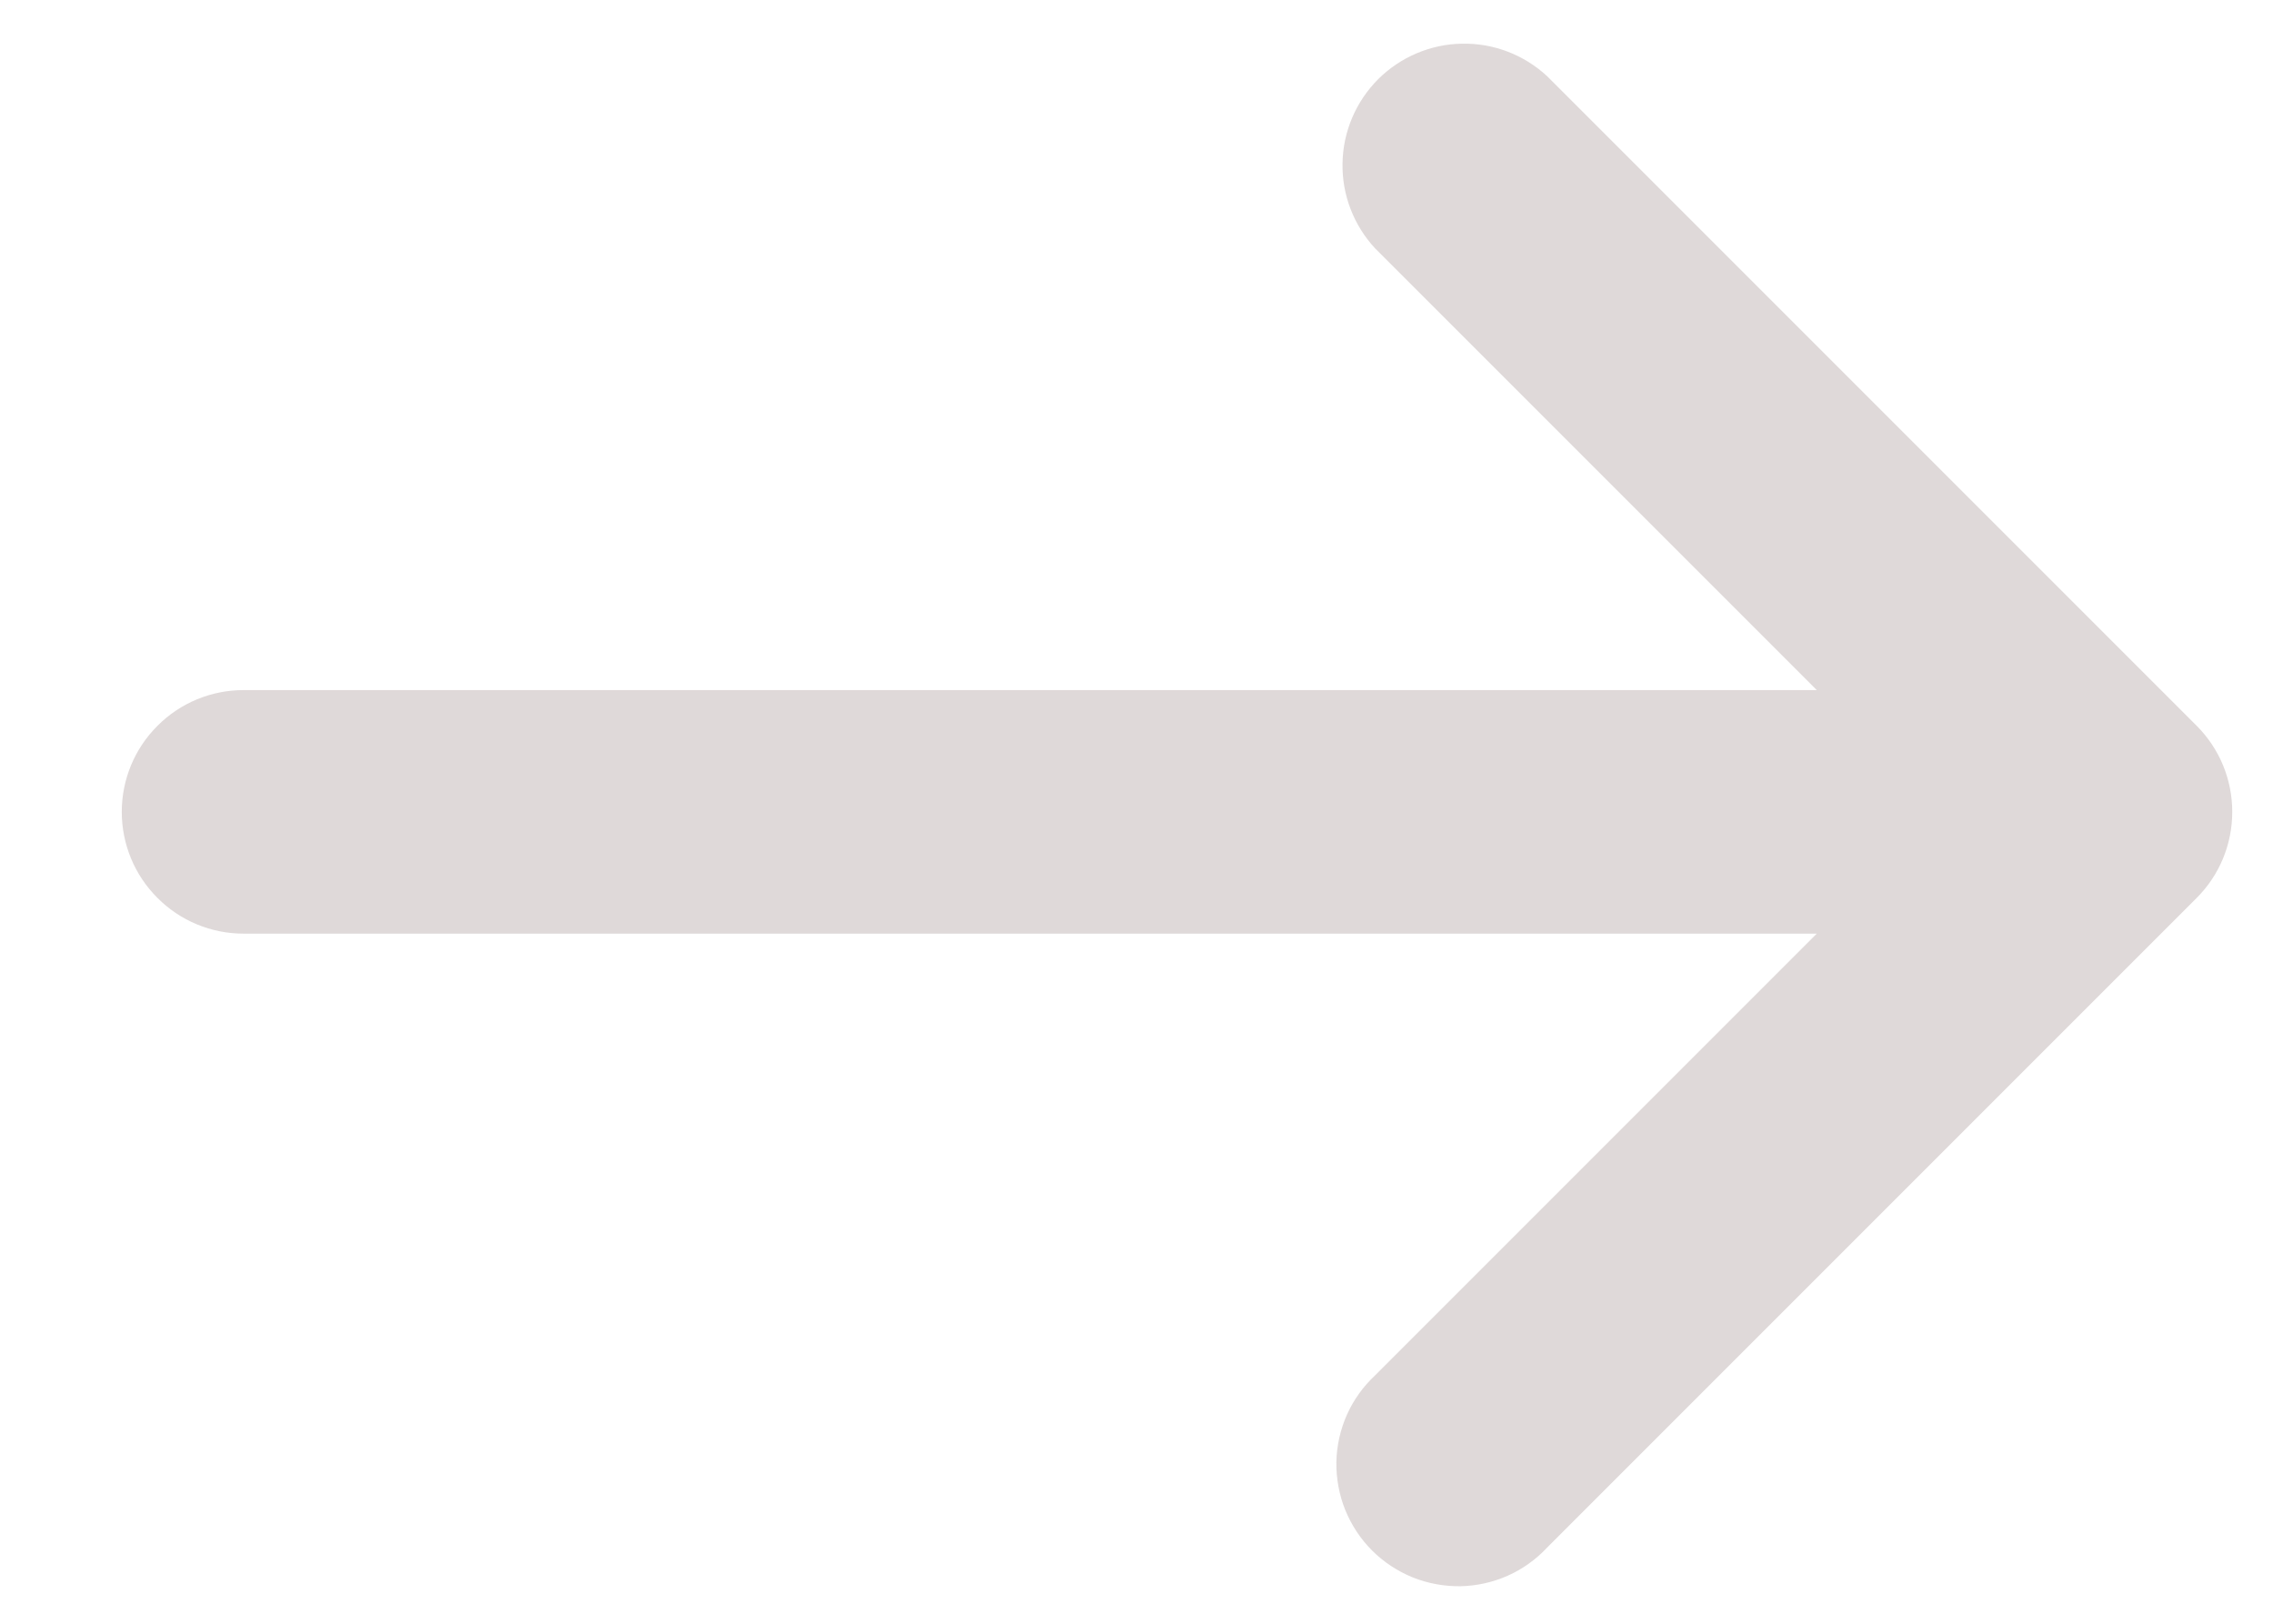 <svg width="14" height="10" viewBox="0 0 14 10" fill="none" xmlns="http://www.w3.org/2000/svg">
<path d="M8.47 1.53C8.338 1.388 8.265 1.2 8.269 1.005C8.272 0.811 8.351 0.626 8.488 0.488C8.626 0.351 8.811 0.272 9.005 0.269C9.2 0.265 9.388 0.338 9.53 0.47L13.53 4.47C13.671 4.611 13.749 4.801 13.749 5C13.749 5.199 13.671 5.389 13.53 5.53L9.53 9.53C9.461 9.604 9.379 9.663 9.287 9.704C9.195 9.745 9.095 9.767 8.995 9.769C8.894 9.77 8.794 9.752 8.7 9.714C8.607 9.676 8.522 9.62 8.451 9.549C8.38 9.478 8.324 9.393 8.286 9.3C8.248 9.206 8.23 9.106 8.231 9.005C8.233 8.905 8.255 8.805 8.296 8.713C8.337 8.621 8.396 8.539 8.47 8.47L11.19 5.75H1.5C1.301 5.75 1.11 5.671 0.97 5.53C0.829 5.39 0.75 5.199 0.75 5C0.75 4.801 0.829 4.61 0.97 4.47C1.11 4.329 1.301 4.25 1.5 4.25H11.19L8.47 1.53Z" fill="#DFD9D9"/>
</svg>
